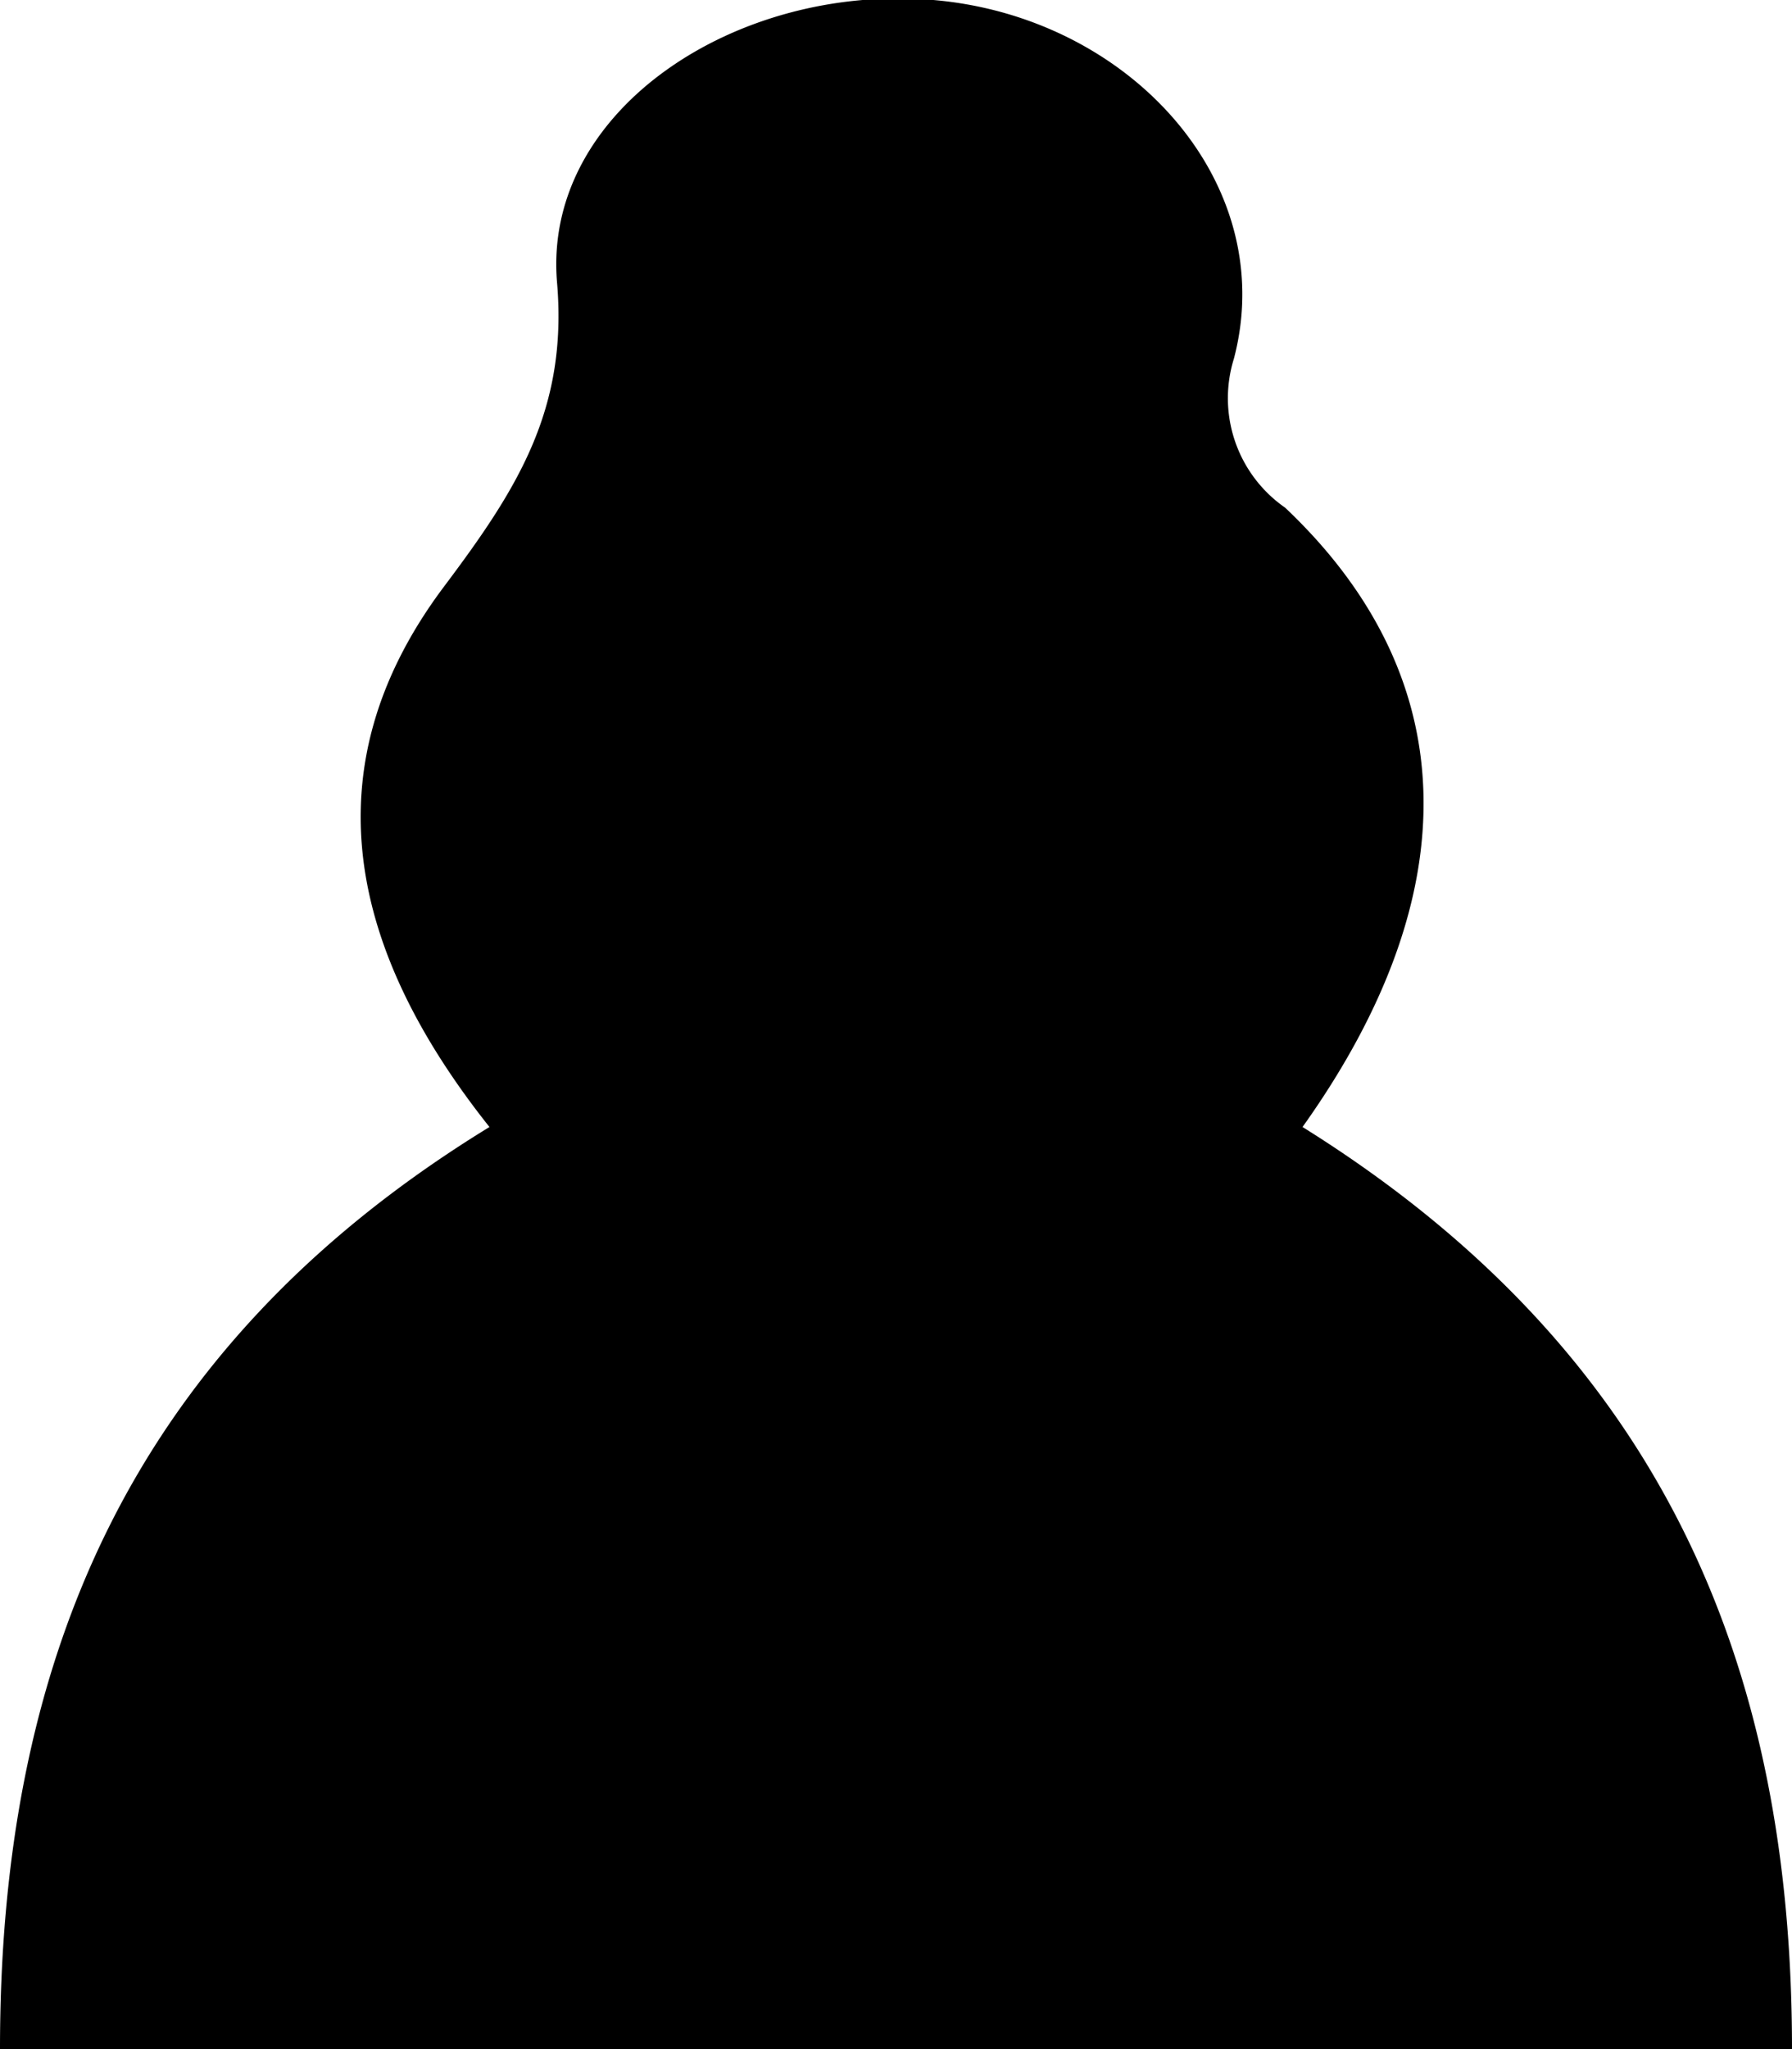 <svg xmlns="http://www.w3.org/2000/svg" viewBox="0 0 35 40"><g id="Calque_2" data-name="Calque 2"><g id="Calque_1-2" data-name="Calque 1"><path d="M25.44,22C32.53,26.42,35,32.59,35,40H0c0-7.3,2.34-13.58,9.56-18C6.84,18.58,6,15,8.68,11.44,10.1,9.55,11.09,8,10.88,5.52,10.59,2.16,14.38-.33,18.23,0S25,3.58,24.1,7a2.6,2.6,0,0,0,1,2.91C28.59,13.21,28.7,17.43,25.44,22Z"/></g></g></svg>